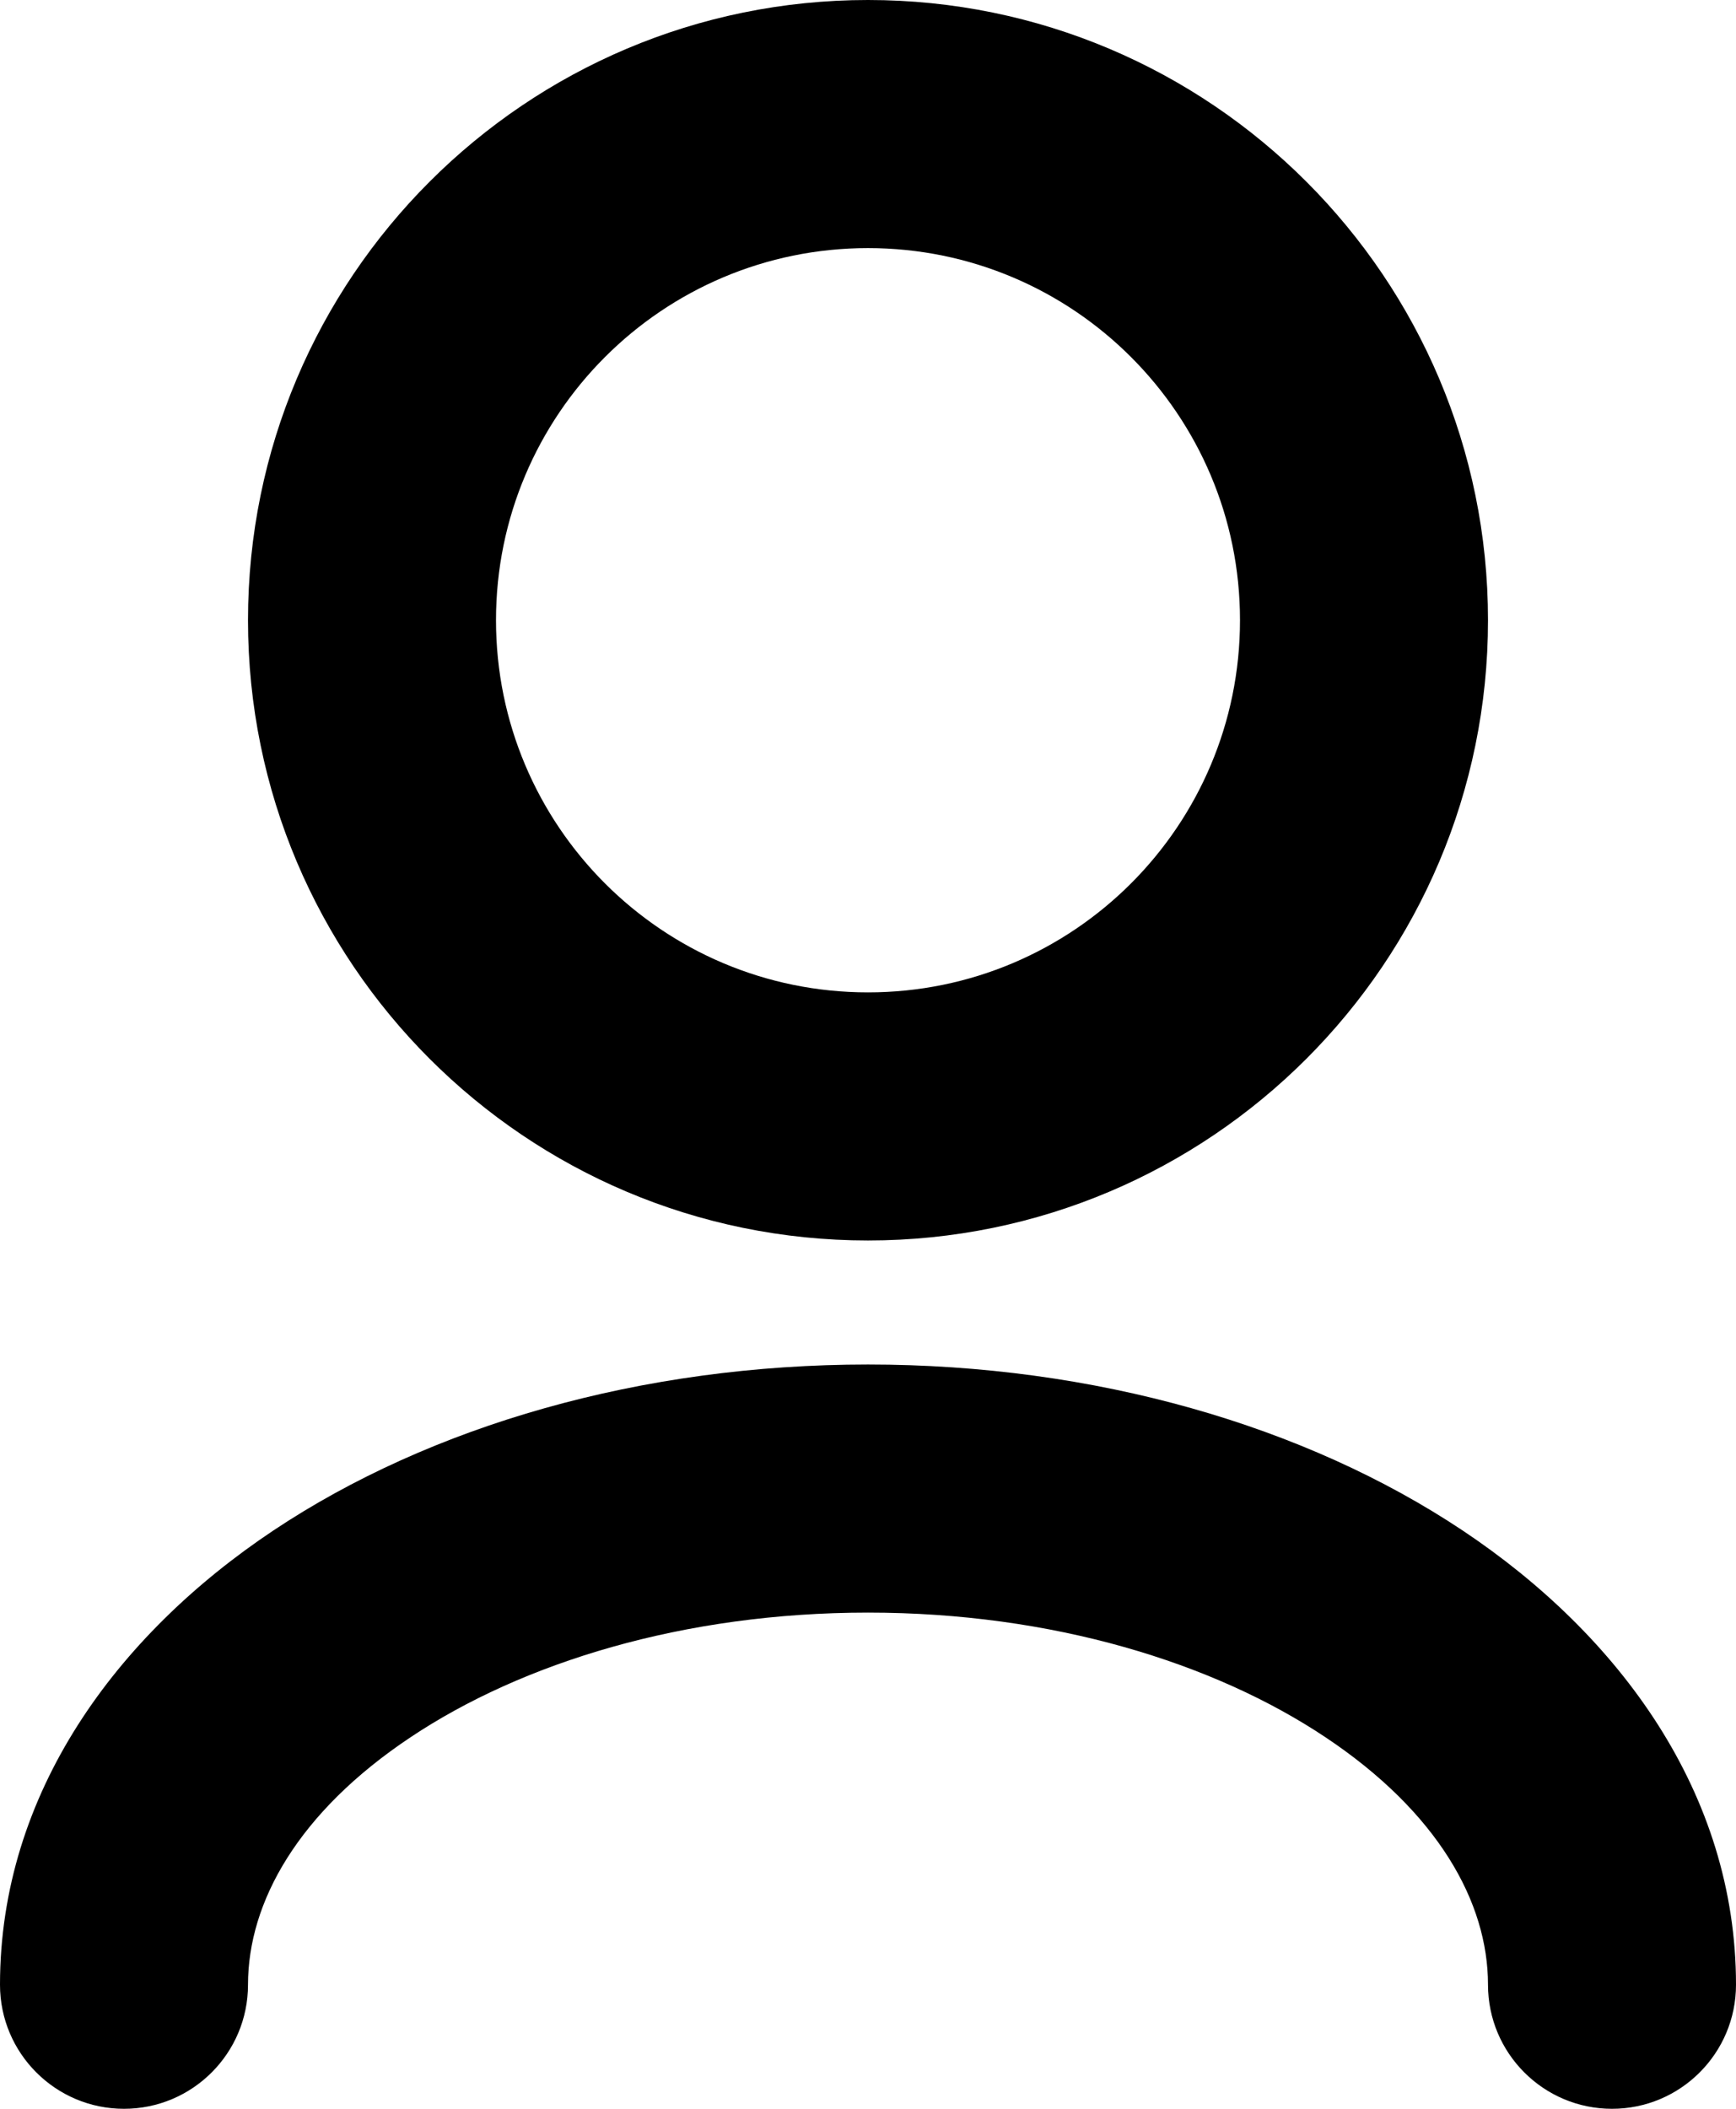 <svg width="14" height="17" viewBox="0 0 14 17" fill="none" xmlns="http://www.w3.org/2000/svg">
  <path fill-rule="evenodd" clip-rule="evenodd" d="M4 5C4 3.343 5.343 2 7 2C8.657 2 10 3.343 10 5C10 6.657 8.657 8 7 8C5.343 8 4 6.657 4 5ZM7 0C4.239 0 2 2.239 2 5C2 7.761 4.239 10 7 10C9.761 10 12 7.761 12 5C12 2.239 9.761 0 7 0ZM2 16C2 15.334 2.405 14.608 3.312 14.004C4.212 13.404 5.513 13 7 13C8.487 13 9.788 13.404 10.688 14.004C11.595 14.608 12 15.334 12 16C12 16.552 12.448 17 13 17C13.552 17 14 16.552 14 16C14 14.457 13.062 13.183 11.797 12.339C10.526 11.492 8.827 11 7 11C5.173 11 3.474 11.492 2.203 12.339C0.938 13.183 0 14.457 0 16C0 16.552 0.448 17 1 17C1.552 17 2 16.552 2 16Z" fill="currentColor"/>
</svg>
